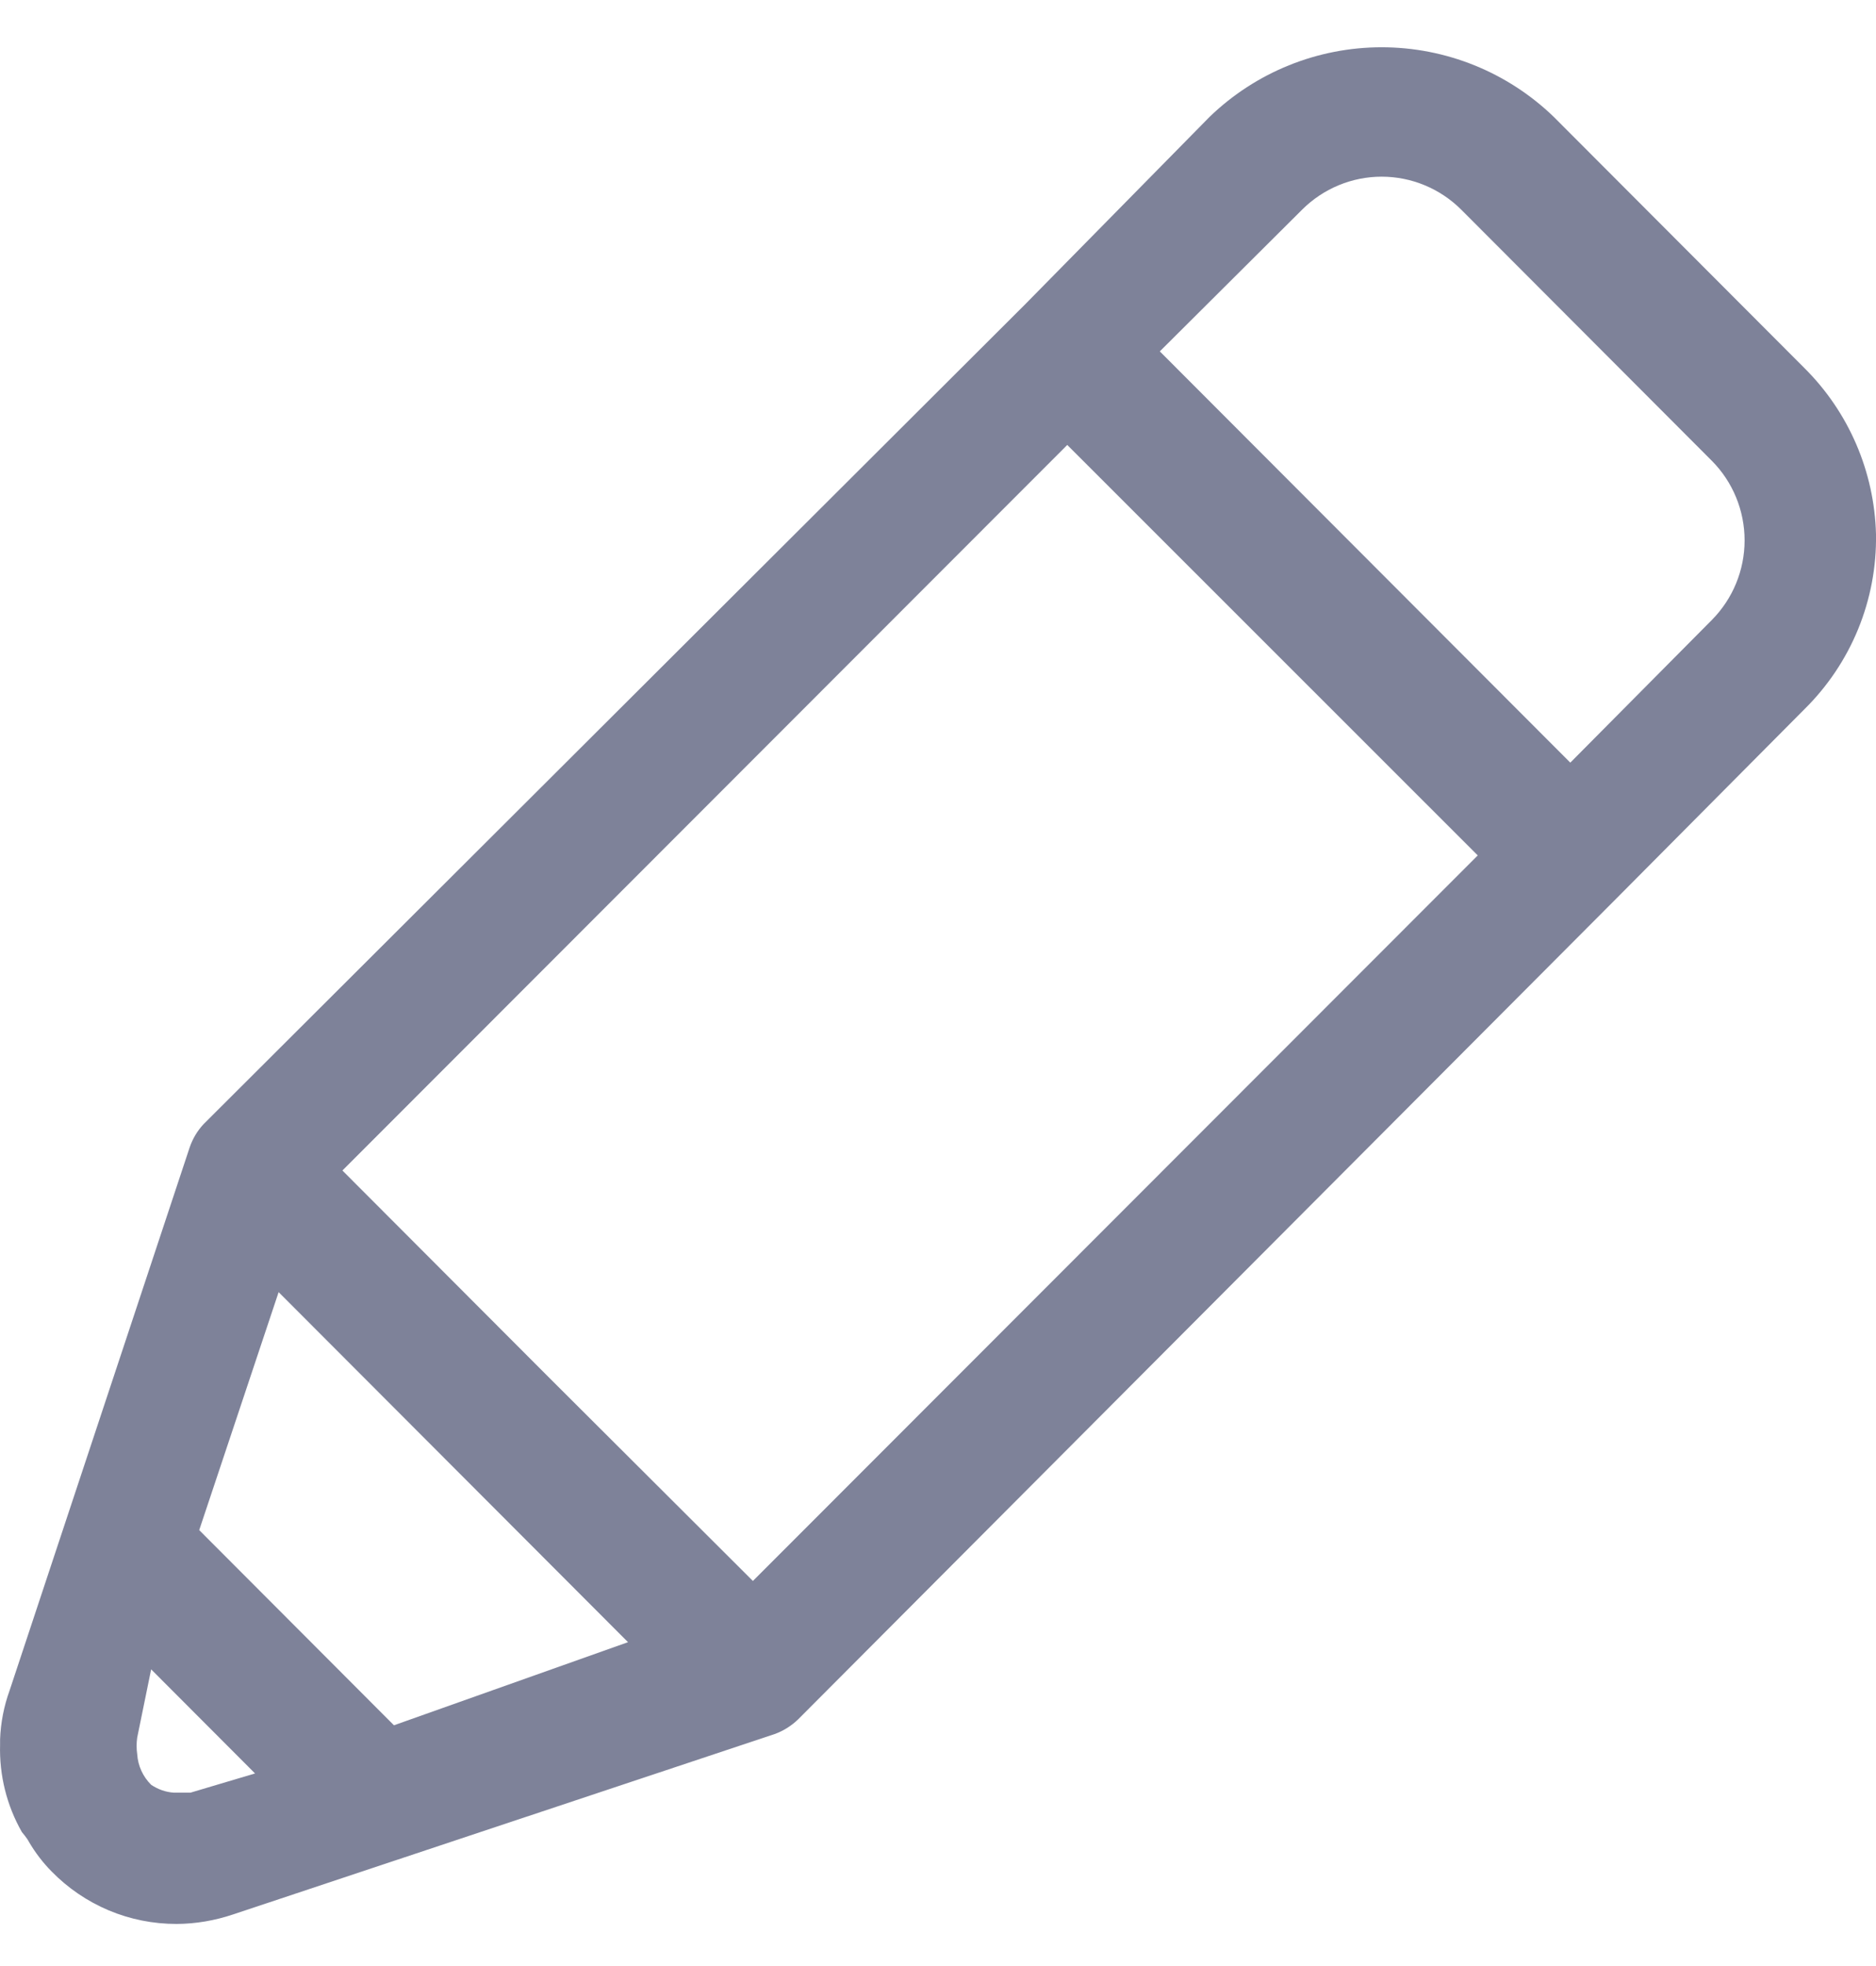 <svg width="21" height="22" viewBox="0 0 21 22" fill="none" xmlns="http://www.w3.org/2000/svg">
<path d="M20.198 4.118L17.392 1.307C16.875 0.808 16.185 0.529 15.466 0.529C14.748 0.529 14.058 0.808 13.541 1.307L11.468 3.413L2.279 12.579C2.208 12.655 2.155 12.745 2.122 12.843V12.843L0.108 18.915C0.044 19.091 0.008 19.276 0.001 19.463C0.001 19.463 0.001 19.463 0.001 19.522C-0.009 19.864 0.075 20.203 0.245 20.501C0.245 20.501 0.304 20.57 0.323 20.609C0.394 20.73 0.479 20.842 0.578 20.942V20.942C0.76 21.128 0.977 21.276 1.217 21.377C1.457 21.478 1.715 21.529 1.976 21.529C2.192 21.528 2.406 21.491 2.611 21.422L8.672 19.404C8.771 19.368 8.861 19.311 8.936 19.238L18.096 10.052L20.198 7.937C20.457 7.682 20.662 7.377 20.8 7.04C20.938 6.703 21.006 6.342 21 5.978C20.982 5.278 20.695 4.611 20.198 4.118V4.118ZM8.428 17.691L6.13 15.399L3.833 13.098L11.947 4.979L16.542 9.572L8.428 17.691ZM2.132 20.06H1.946C1.855 20.054 1.768 20.023 1.692 19.972V19.972C1.6 19.881 1.544 19.759 1.536 19.63C1.527 19.568 1.527 19.505 1.536 19.443L1.692 18.68L2.855 19.845L2.132 20.06ZM4.41 19.306L2.23 17.122L3.119 14.459L5.075 16.418L7.03 18.376L4.41 19.306ZM19.162 6.938L17.578 8.534L12.983 3.932L14.577 2.345C14.813 2.11 15.133 1.977 15.466 1.977C15.8 1.977 16.12 2.11 16.356 2.345L19.162 5.156C19.397 5.392 19.529 5.713 19.529 6.047C19.529 6.381 19.397 6.701 19.162 6.938V6.938Z" fill="#7E8299"/>
</svg>
